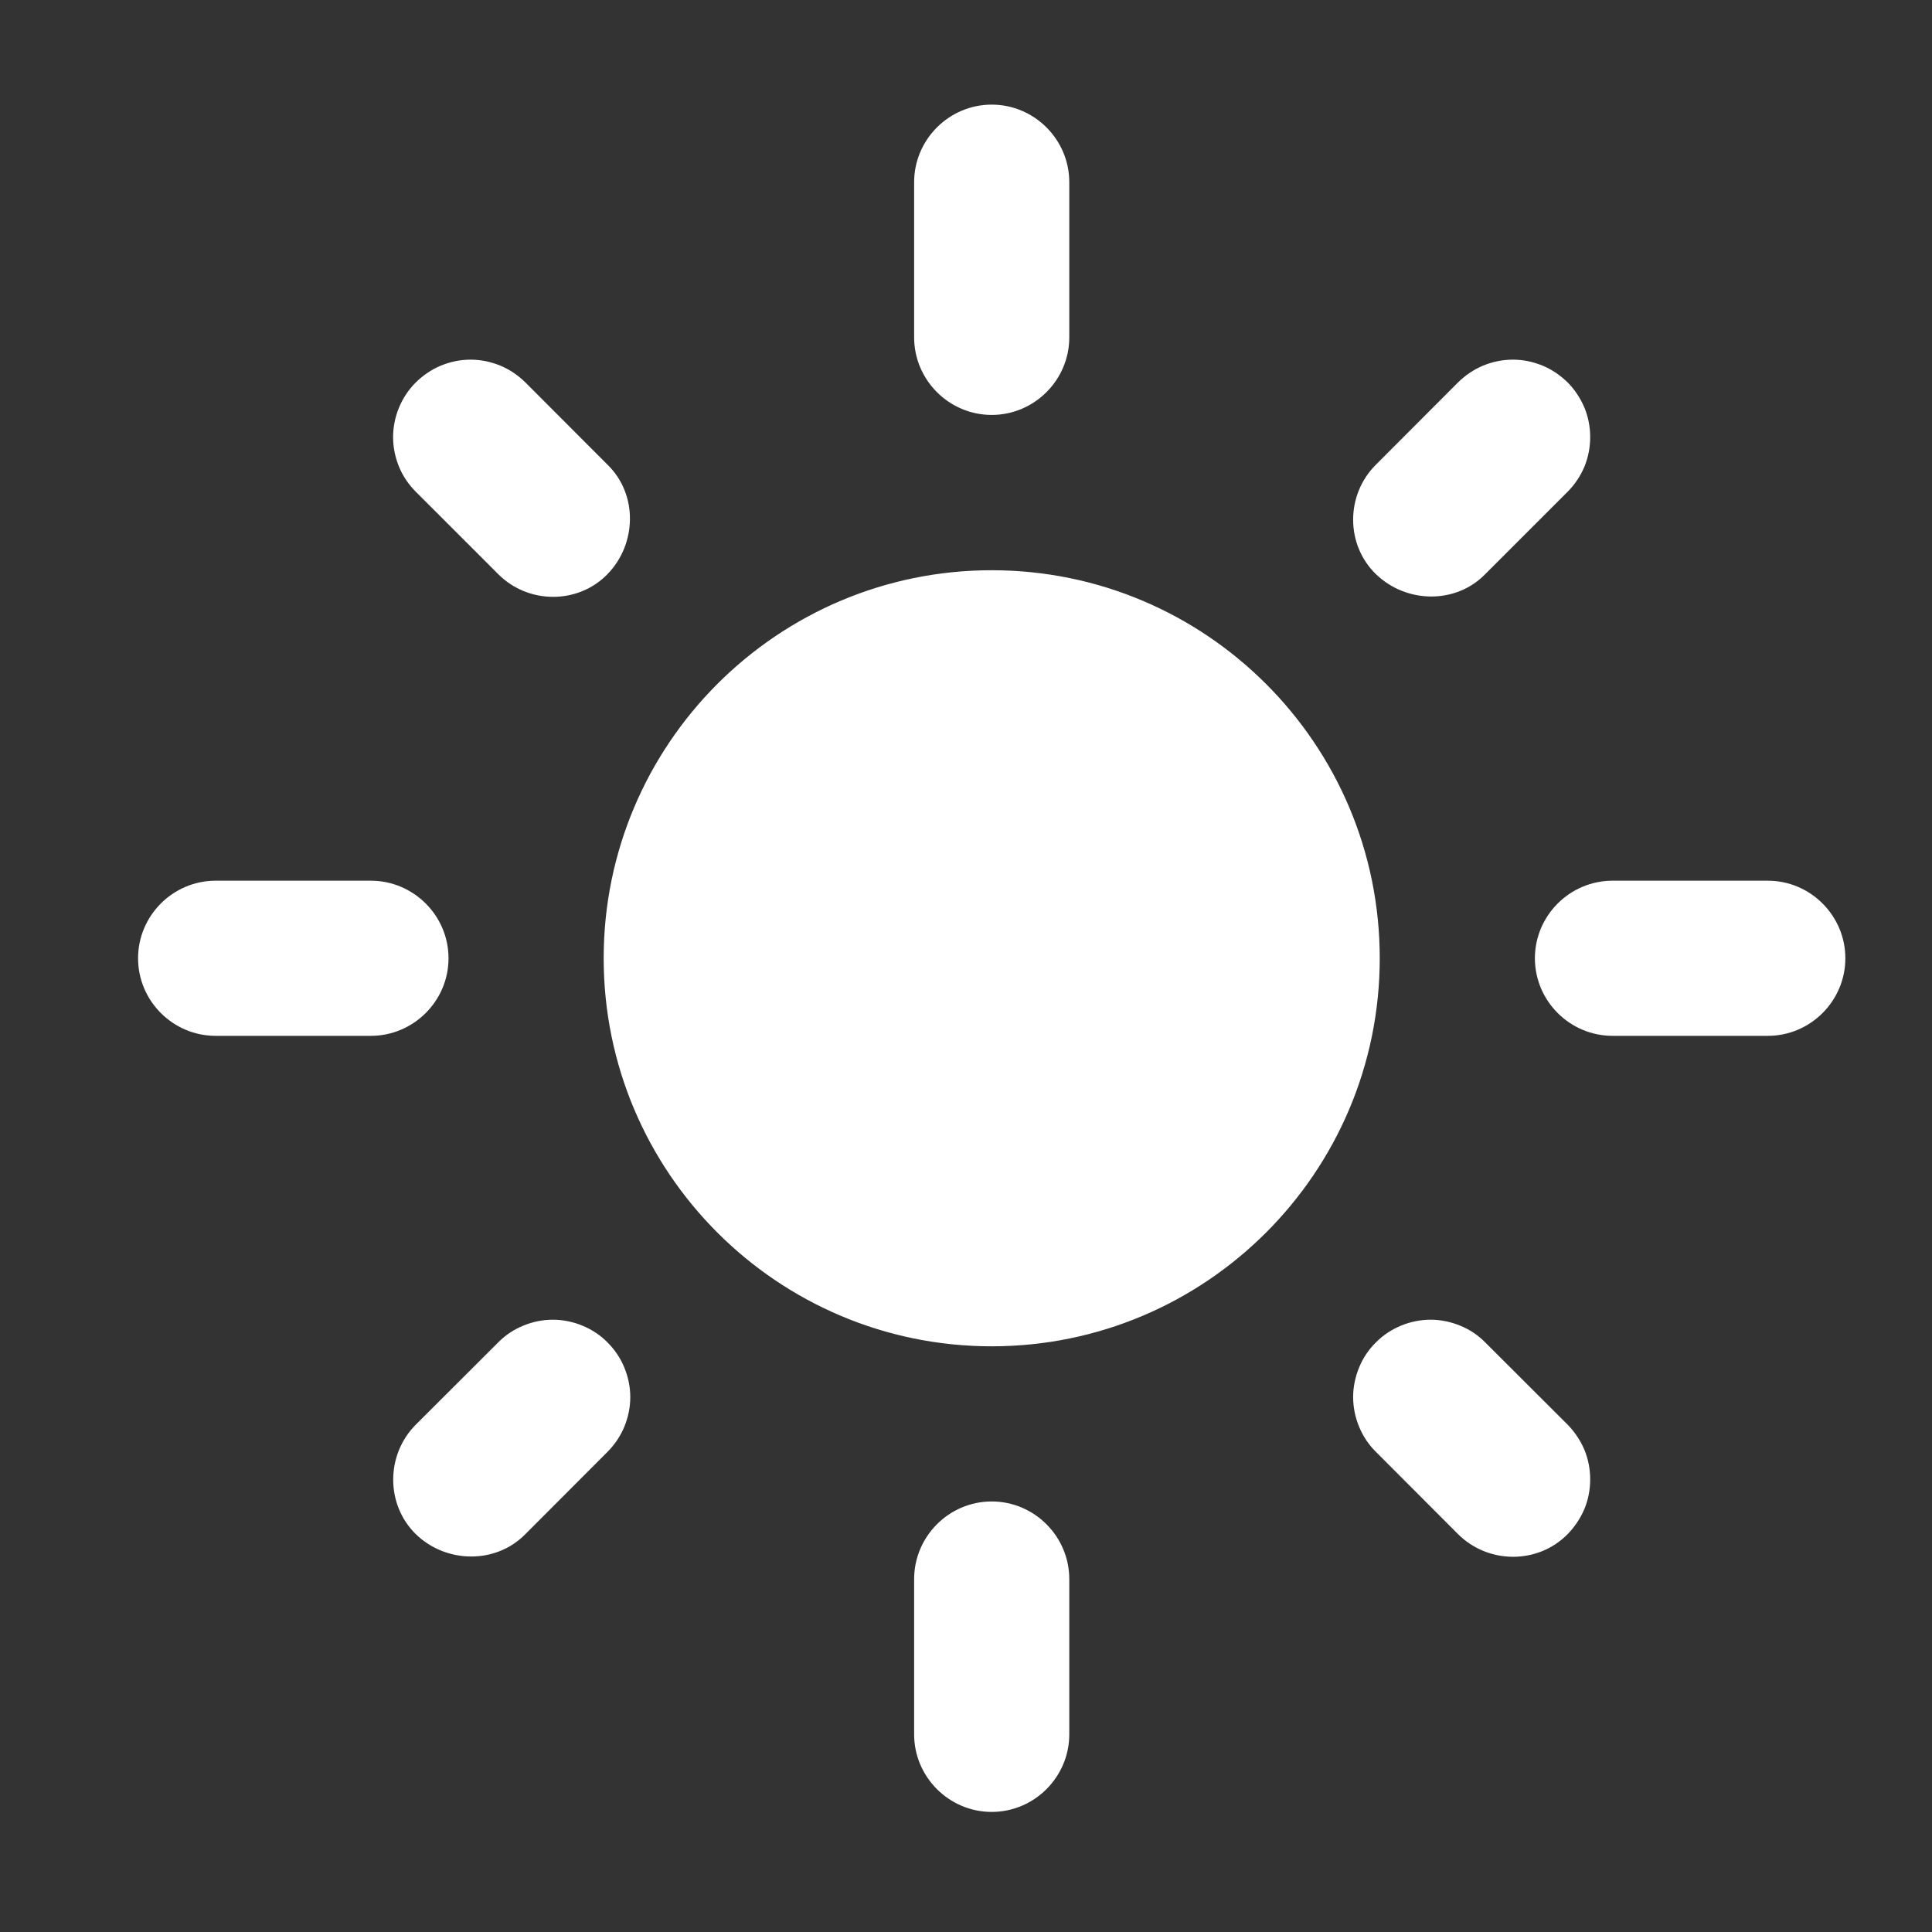 <svg width="13" height="13" viewBox="0 0 13 13" fill="none" xmlns="http://www.w3.org/2000/svg">
<rect x="0" y="0" width="13" height="13" fill="#333333" stroke="none"/>
<g clip-path="url(#clip0_5208_11736)">
<path d="M6.673 3.837C5.232 3.837 4.062 5.007 4.062 6.448C4.062 7.889 5.232 9.059 6.673 9.059C8.114 9.059 9.284 7.889 9.284 6.448C9.284 5.007 8.114 3.837 6.673 3.837ZM1.451 6.97H2.495C2.783 6.97 3.018 6.735 3.018 6.448C3.018 6.161 2.783 5.926 2.495 5.926H1.451C1.164 5.926 0.929 6.161 0.929 6.448C0.929 6.735 1.164 6.97 1.451 6.97ZM10.851 6.97H11.895C12.182 6.97 12.417 6.735 12.417 6.448C12.417 6.161 12.182 5.926 11.895 5.926H10.851C10.563 5.926 10.328 6.161 10.328 6.448C10.328 6.735 10.563 6.97 10.851 6.97ZM6.151 1.226V2.27C6.151 2.557 6.386 2.792 6.673 2.792C6.96 2.792 7.195 2.557 7.195 2.27V1.226C7.195 0.939 6.96 0.704 6.673 0.704C6.386 0.704 6.151 0.939 6.151 1.226ZM6.151 10.626V11.67C6.151 11.957 6.386 12.192 6.673 12.192C6.96 12.192 7.195 11.957 7.195 11.67V10.626C7.195 10.338 6.96 10.103 6.673 10.103C6.386 10.103 6.151 10.338 6.151 10.626ZM3.535 2.573C3.486 2.525 3.429 2.486 3.366 2.46C3.302 2.434 3.235 2.42 3.166 2.42C3.098 2.42 3.03 2.434 2.967 2.46C2.904 2.486 2.847 2.525 2.798 2.573C2.75 2.621 2.711 2.679 2.685 2.742C2.659 2.805 2.645 2.873 2.645 2.941C2.645 3.01 2.659 3.077 2.685 3.141C2.711 3.204 2.75 3.261 2.798 3.309L3.352 3.863C3.555 4.067 3.89 4.067 4.088 3.863C4.286 3.659 4.292 3.325 4.088 3.127L3.535 2.573ZM9.994 9.033C9.946 8.984 9.889 8.946 9.825 8.92C9.762 8.894 9.694 8.88 9.626 8.88C9.558 8.88 9.49 8.894 9.427 8.92C9.364 8.946 9.306 8.984 9.258 9.033C9.209 9.081 9.171 9.138 9.145 9.202C9.119 9.265 9.105 9.333 9.105 9.401C9.105 9.469 9.119 9.537 9.145 9.6C9.171 9.663 9.209 9.721 9.258 9.769L9.811 10.323C10.015 10.526 10.349 10.526 10.548 10.323C10.596 10.274 10.634 10.217 10.661 10.154C10.687 10.091 10.7 10.023 10.7 9.954C10.7 9.886 10.687 9.818 10.661 9.755C10.634 9.692 10.596 9.635 10.548 9.586L9.994 9.033ZM10.548 3.309C10.596 3.261 10.634 3.204 10.661 3.141C10.687 3.077 10.7 3.01 10.7 2.941C10.7 2.873 10.687 2.805 10.661 2.742C10.634 2.679 10.596 2.621 10.548 2.573C10.499 2.525 10.442 2.486 10.379 2.46C10.316 2.434 10.248 2.42 10.18 2.42C10.111 2.42 10.043 2.434 9.98 2.46C9.917 2.486 9.86 2.525 9.811 2.573L9.258 3.127C9.054 3.33 9.054 3.665 9.258 3.863C9.462 4.061 9.796 4.067 9.994 3.863L10.548 3.309ZM4.088 9.769C4.136 9.721 4.175 9.663 4.201 9.6C4.227 9.537 4.241 9.469 4.241 9.401C4.241 9.333 4.227 9.265 4.201 9.202C4.175 9.138 4.136 9.081 4.088 9.033C4.04 8.984 3.982 8.946 3.919 8.92C3.856 8.894 3.788 8.88 3.72 8.88C3.651 8.88 3.584 8.894 3.521 8.92C3.457 8.946 3.4 8.984 3.352 9.033L2.798 9.586C2.595 9.79 2.595 10.124 2.798 10.323C3.002 10.521 3.336 10.526 3.535 10.323L4.088 9.769Z" fill="white"/>
</g>
<defs>
<clipPath id="clip0_5208_11736">
<rect width="12.533" height="12.533" fill="white" transform="translate(0.406 0.181)"/>
</clipPath>
</defs>
</svg>
